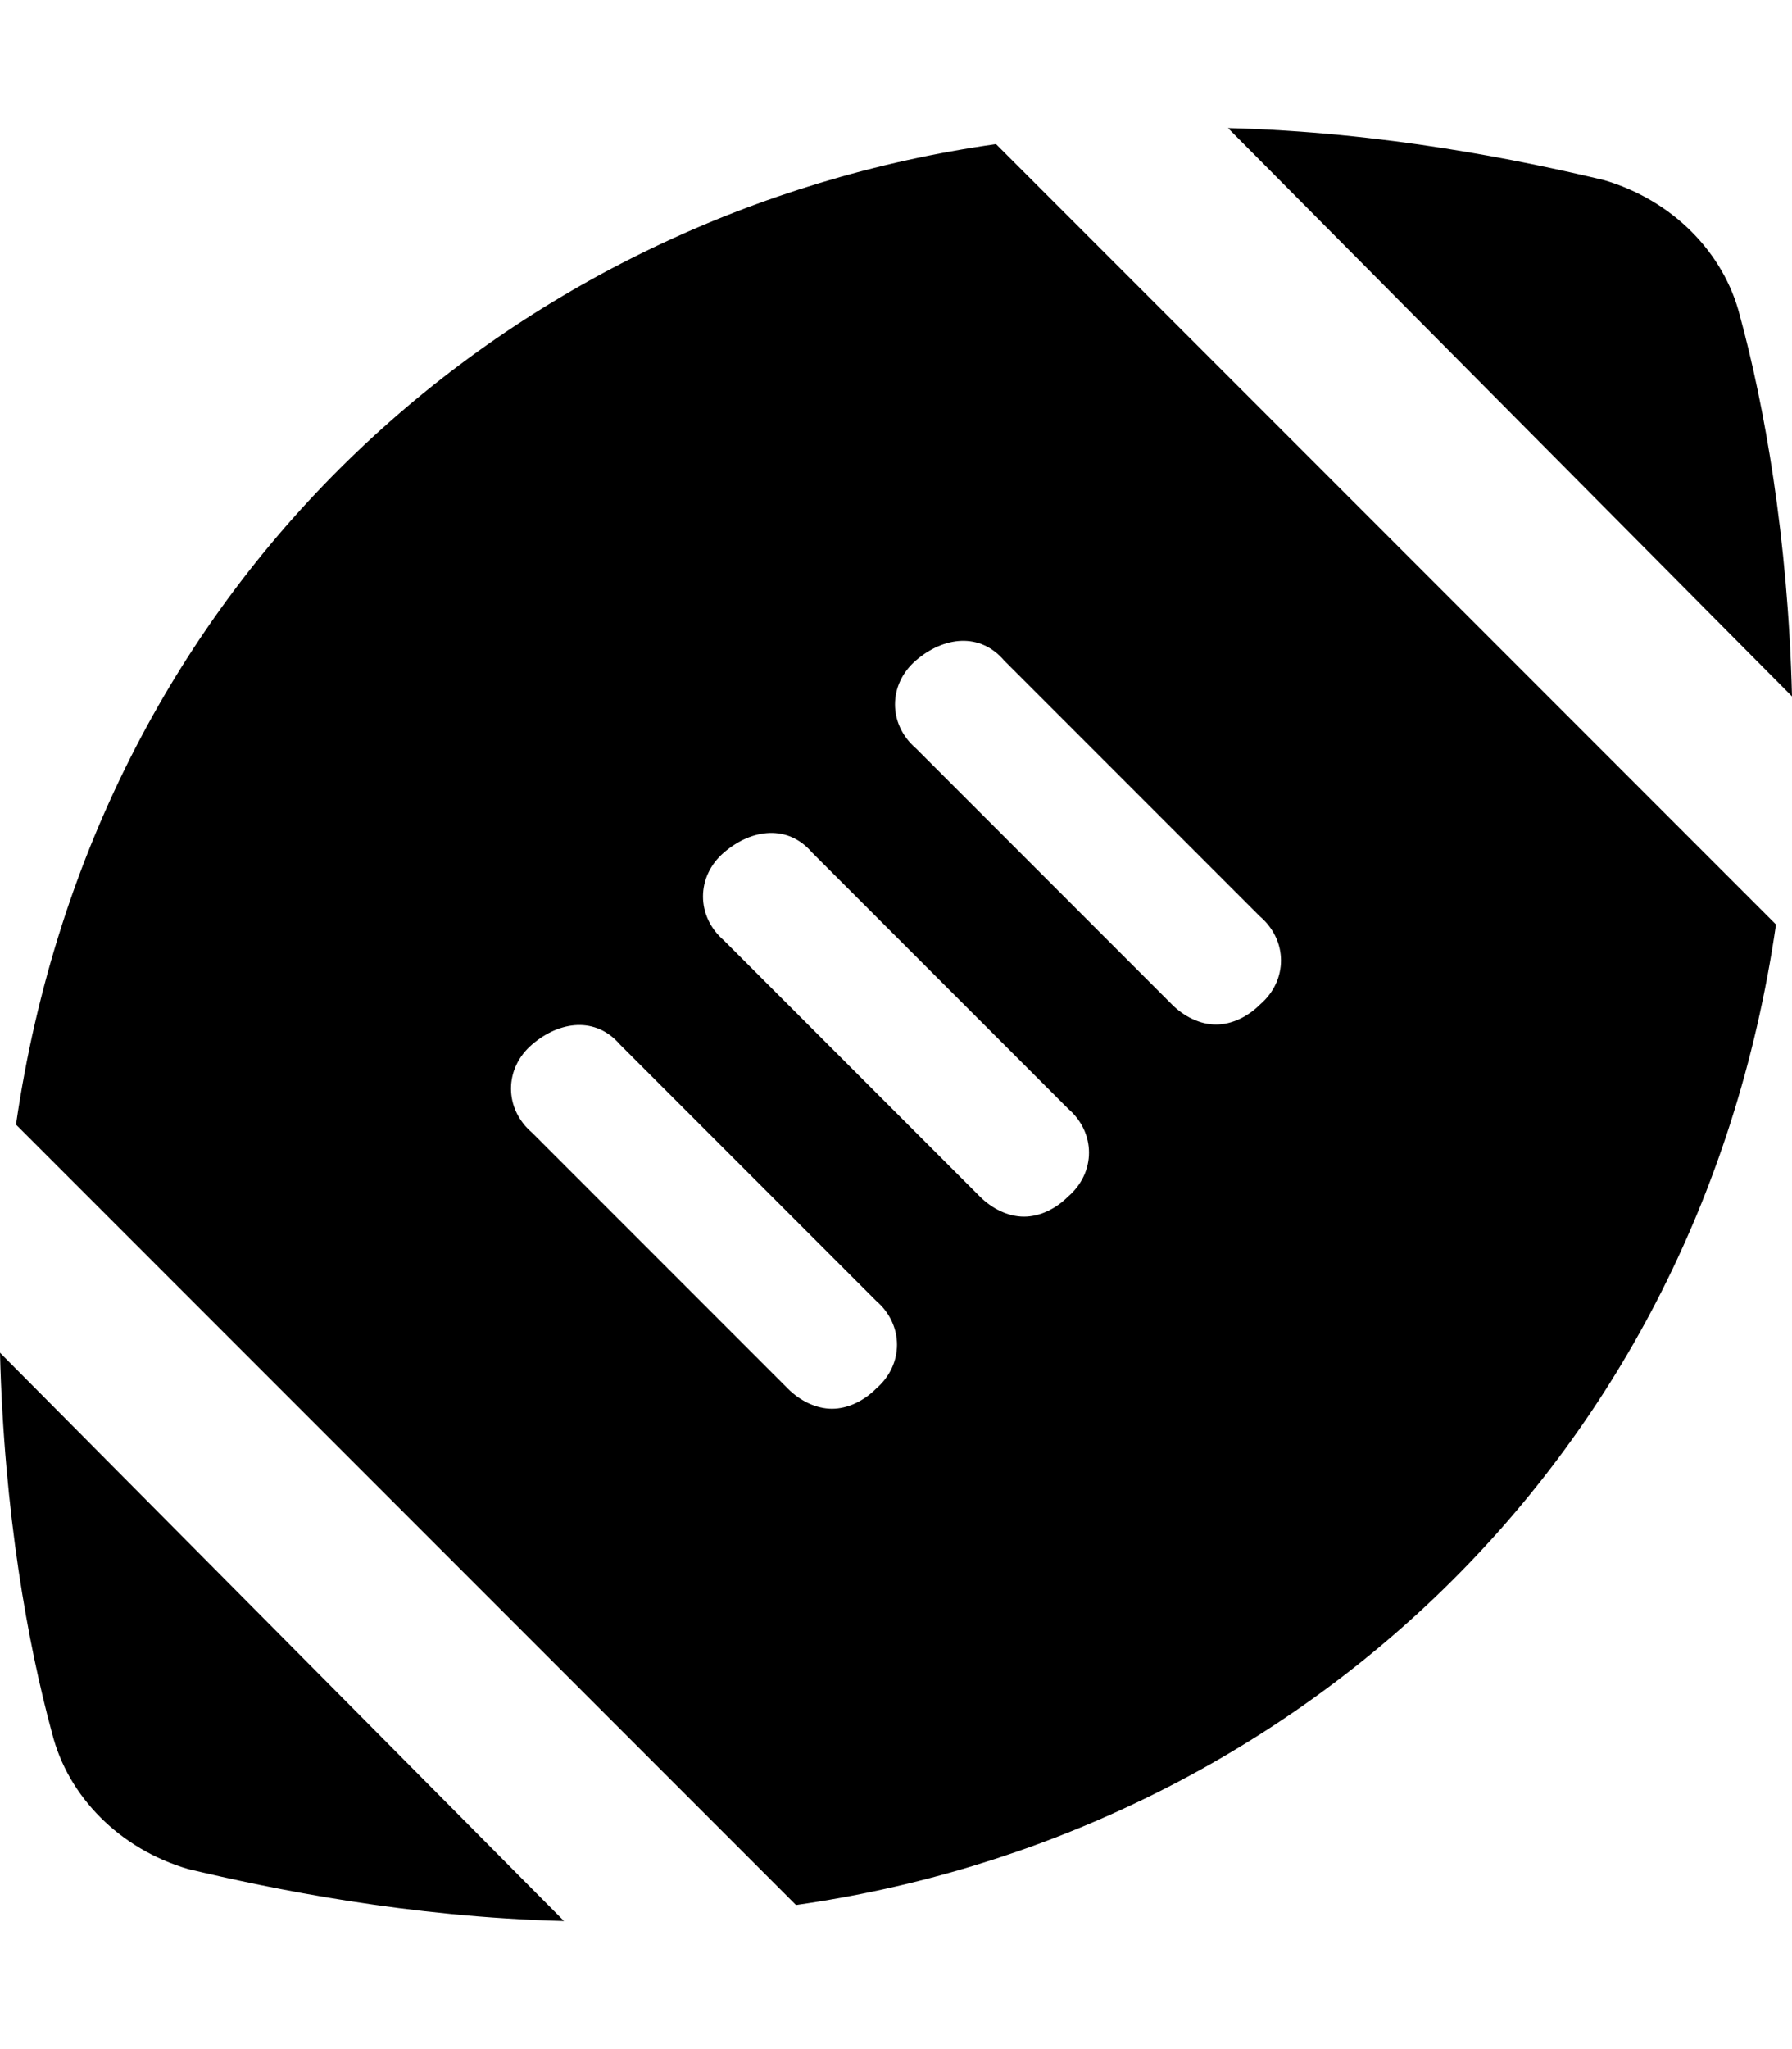 <svg xmlns="http://www.w3.org/2000/svg" viewBox="0 0 448 512"><!-- Font Awesome Pro 6.0.0-alpha1 by @fontawesome - https://fontawesome.com License - https://fontawesome.com/license (Commercial License) --><path d="M13 433C17 449 30 462 47 467C68 472 102 479 141 480L0 338C1 378 7 411 13 433ZM435 79C431 63 418 50 401 45C380 40 346 33 307 32L448 174C447 134 441 101 435 79ZM4 281L199 476C319 459 424 369 444 231L249 36C129 53 24 143 4 281ZM219 347C216 350 212 352 208 352S200 350 197 347L133 283C126 277 126 267 133 261S149 254 155 261L219 325C226 331 226 341 219 347ZM267 299C264 302 260 304 256 304S248 302 245 299L181 235C174 229 174 219 181 213S197 206 203 213L267 277C274 283 274 293 267 299ZM315 229C322 235 322 245 315 251C312 254 308 256 304 256S296 254 293 251L229 187C222 181 222 171 229 165S245 158 251 165L315 229Z"/></svg>